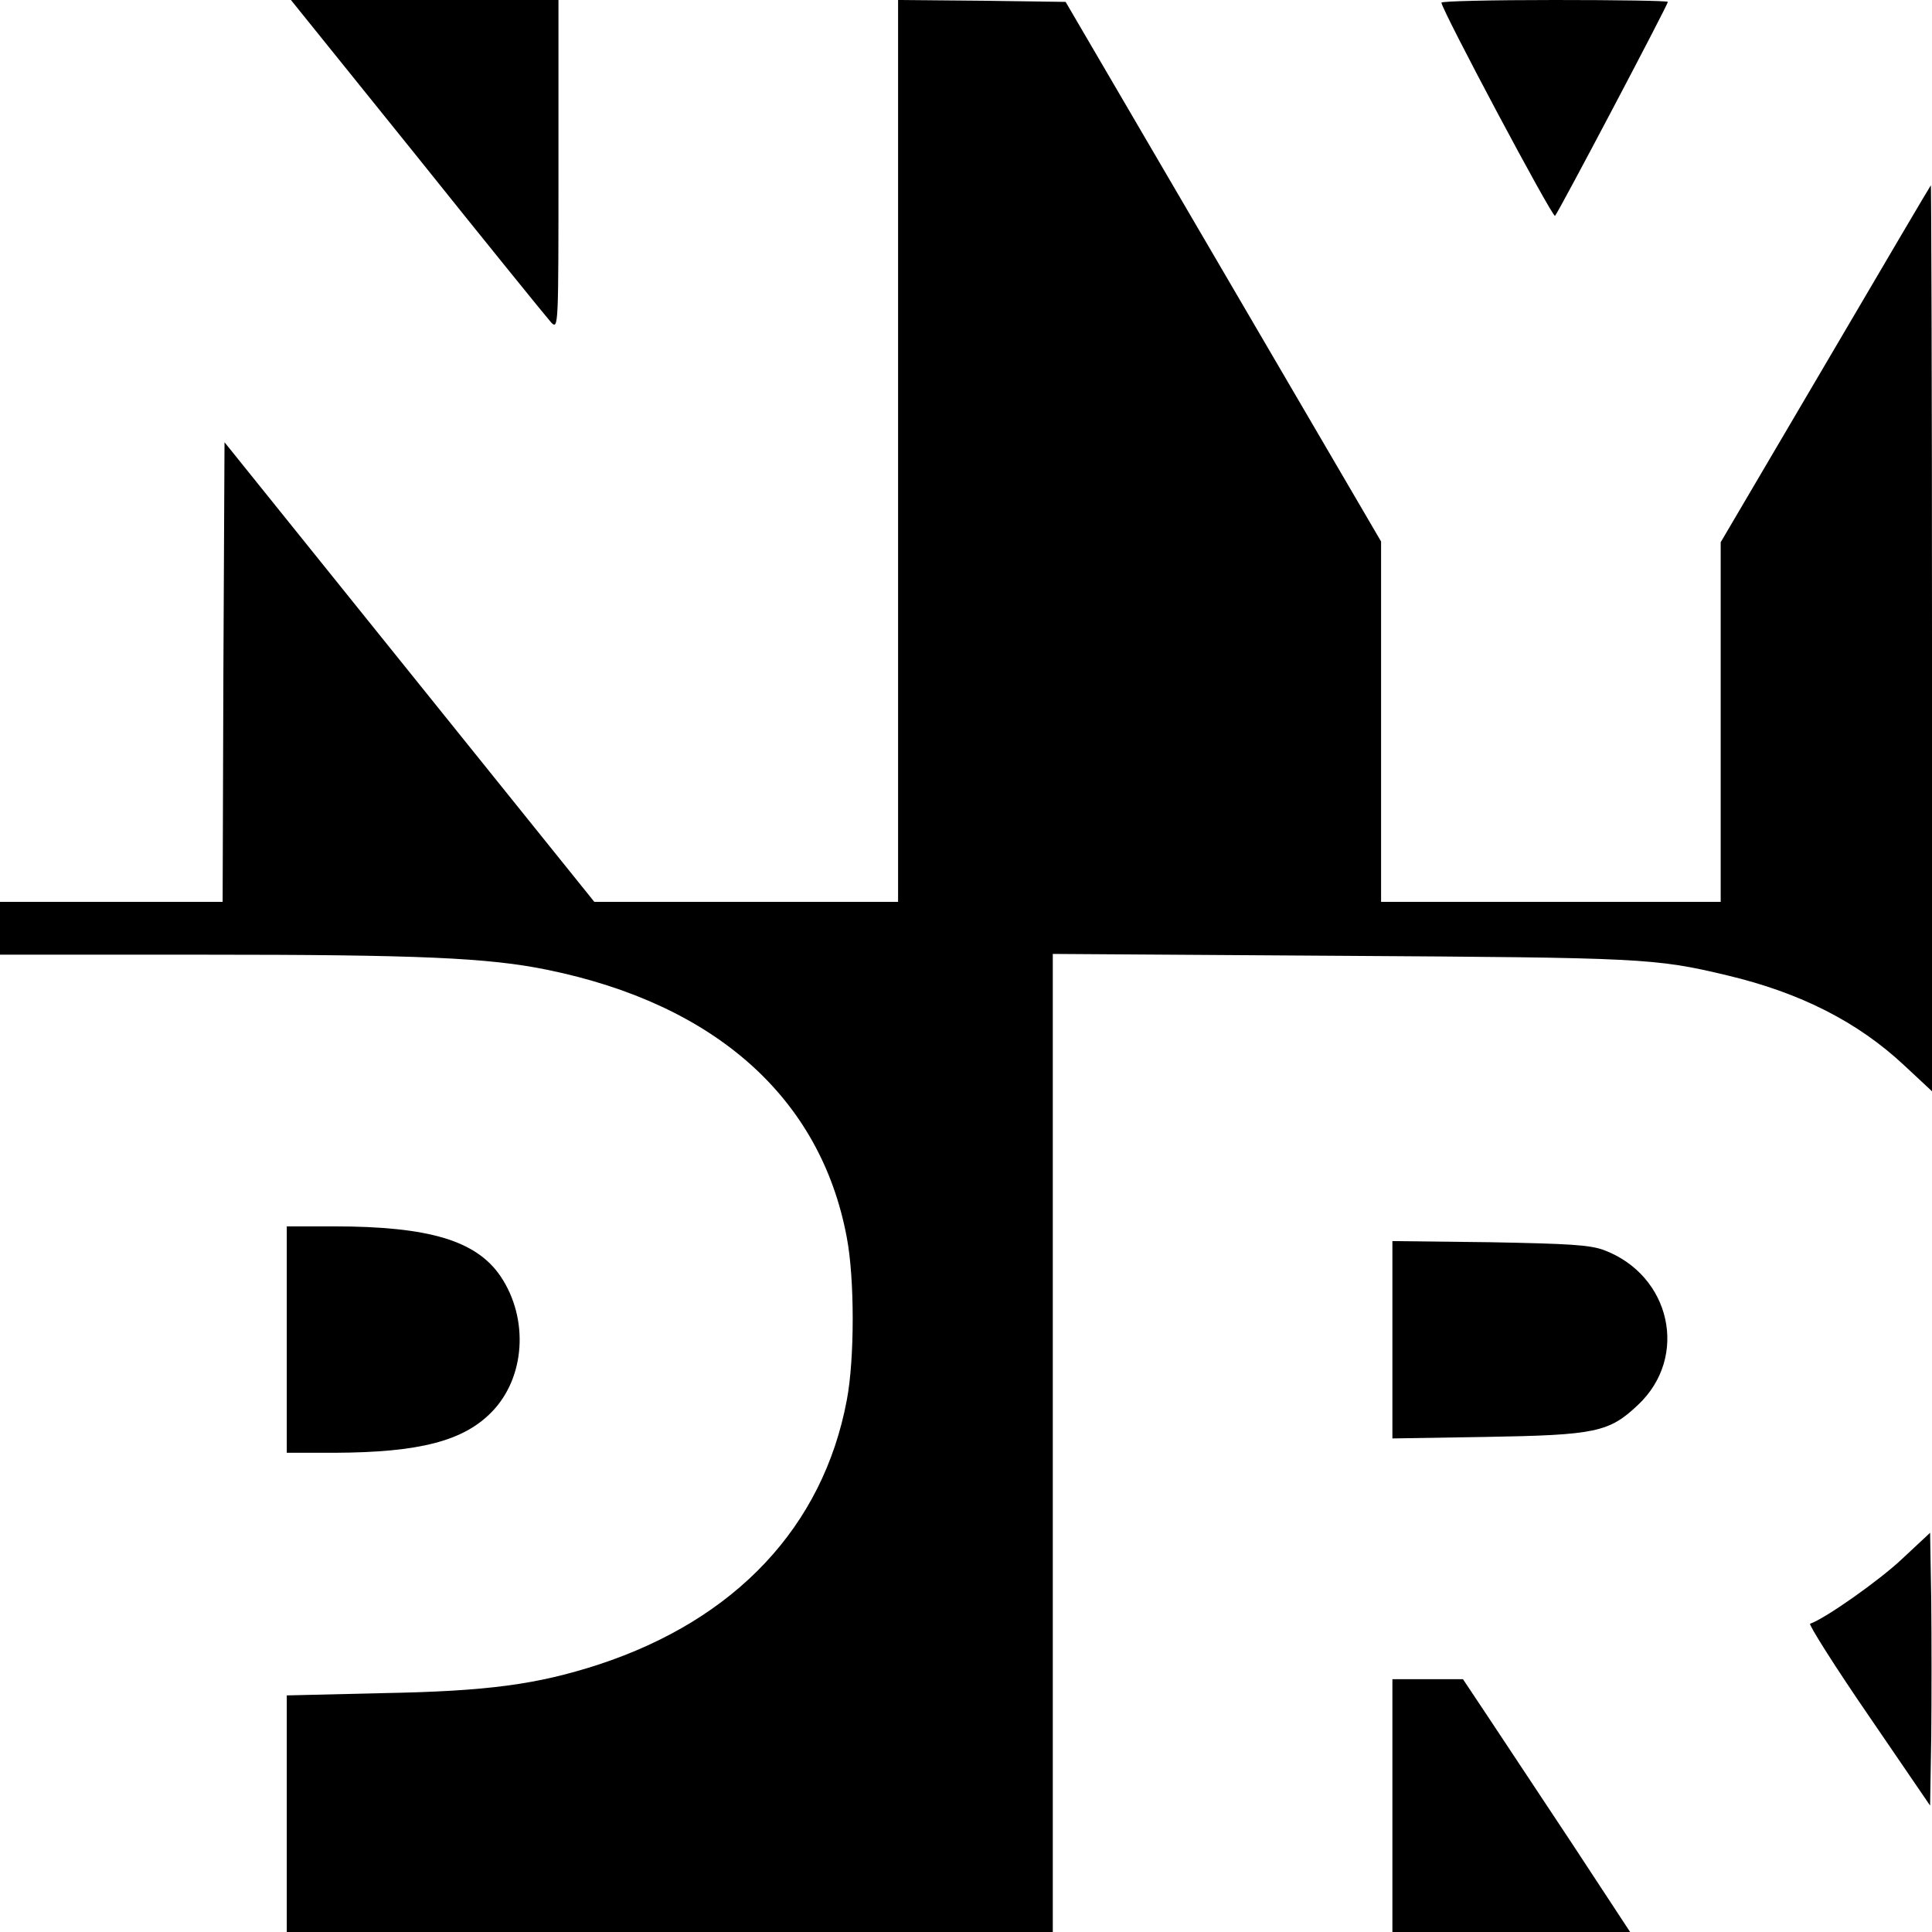 <?xml version="1.0" standalone="no"?>
<!DOCTYPE svg PUBLIC "-//W3C//DTD SVG 20010904//EN"
 "http://www.w3.org/TR/2001/REC-SVG-20010904/DTD/svg10.dtd">
<svg version="1.0" xmlns="http://www.w3.org/2000/svg"
 width="512pt" height="512pt" viewBox="0 0 512 512"
 preserveAspectRatio="xMidYMid meet">
<g transform="translate(0,512) scale(0.1,-0.1)"
fill="#000000" stroke="none">
<path d="M1107 4703 c184 -230 344 -427 354 -438 19 -19 19 -10 19 418 l0 437
-355 0 -354 0 336 -417z"/>
<path d="M2380 3925 l0 -1195 -402 0 -403 0 -490 609 -490 609 -3 -609 -2
-609 -295 0 -295 0 0 -70 0 -70 538 0 c571 0 756 -8 912 -40 446 -91 725 -340
794 -709 21 -109 21 -323 0 -432 -63 -335 -295 -581 -657 -700 -163 -53 -294
-71 -574 -76 l-253 -6 0 -313 0 -314 1015 0 1015 0 0 1296 0 1296 763 -5 c798
-5 833 -6 1025 -52 193 -46 345 -123 468 -238 l74 -69 0 1203 c0 661 -2 1200
-3 1198 -2 -2 -128 -216 -280 -475 l-277 -471 0 -476 0 -477 -450 0 -450 0 0
478 0 477 -418 715 -418 715 -222 3 -222 2 0 -1195z"/>
<path d="M3820 5113 c0 -18 295 -572 301 -565 9 9 299 559 299 567 0 3 -135 5
-300 5 -165 0 -300 -3 -300 -7z"/>
<path d="M760 1570 l0 -300 128 0 c223 1 340 31 415 108 89 91 99 247 24 359
-64 95 -189 133 -443 133 l-124 0 0 -300z"/>
<path d="M3690 1570 l0 -262 248 4 c290 5 326 12 403 85 135 127 87 343 -90
410 -38 14 -91 17 -303 21 l-258 3 0 -261z"/>
<path d="M5041 989 c-60 -57 -205 -159 -244 -172 -5 -1 64 -111 154 -242 l164
-240 3 182 c1 101 1 263 0 362 l-3 179 -74 -69z"/>
<path d="M3690 335 l0 -335 315 0 315 0 -153 233 c-84 127 -184 278 -222 335
l-68 102 -94 0 -93 0 0 -335z"/>
</g>
</svg>

